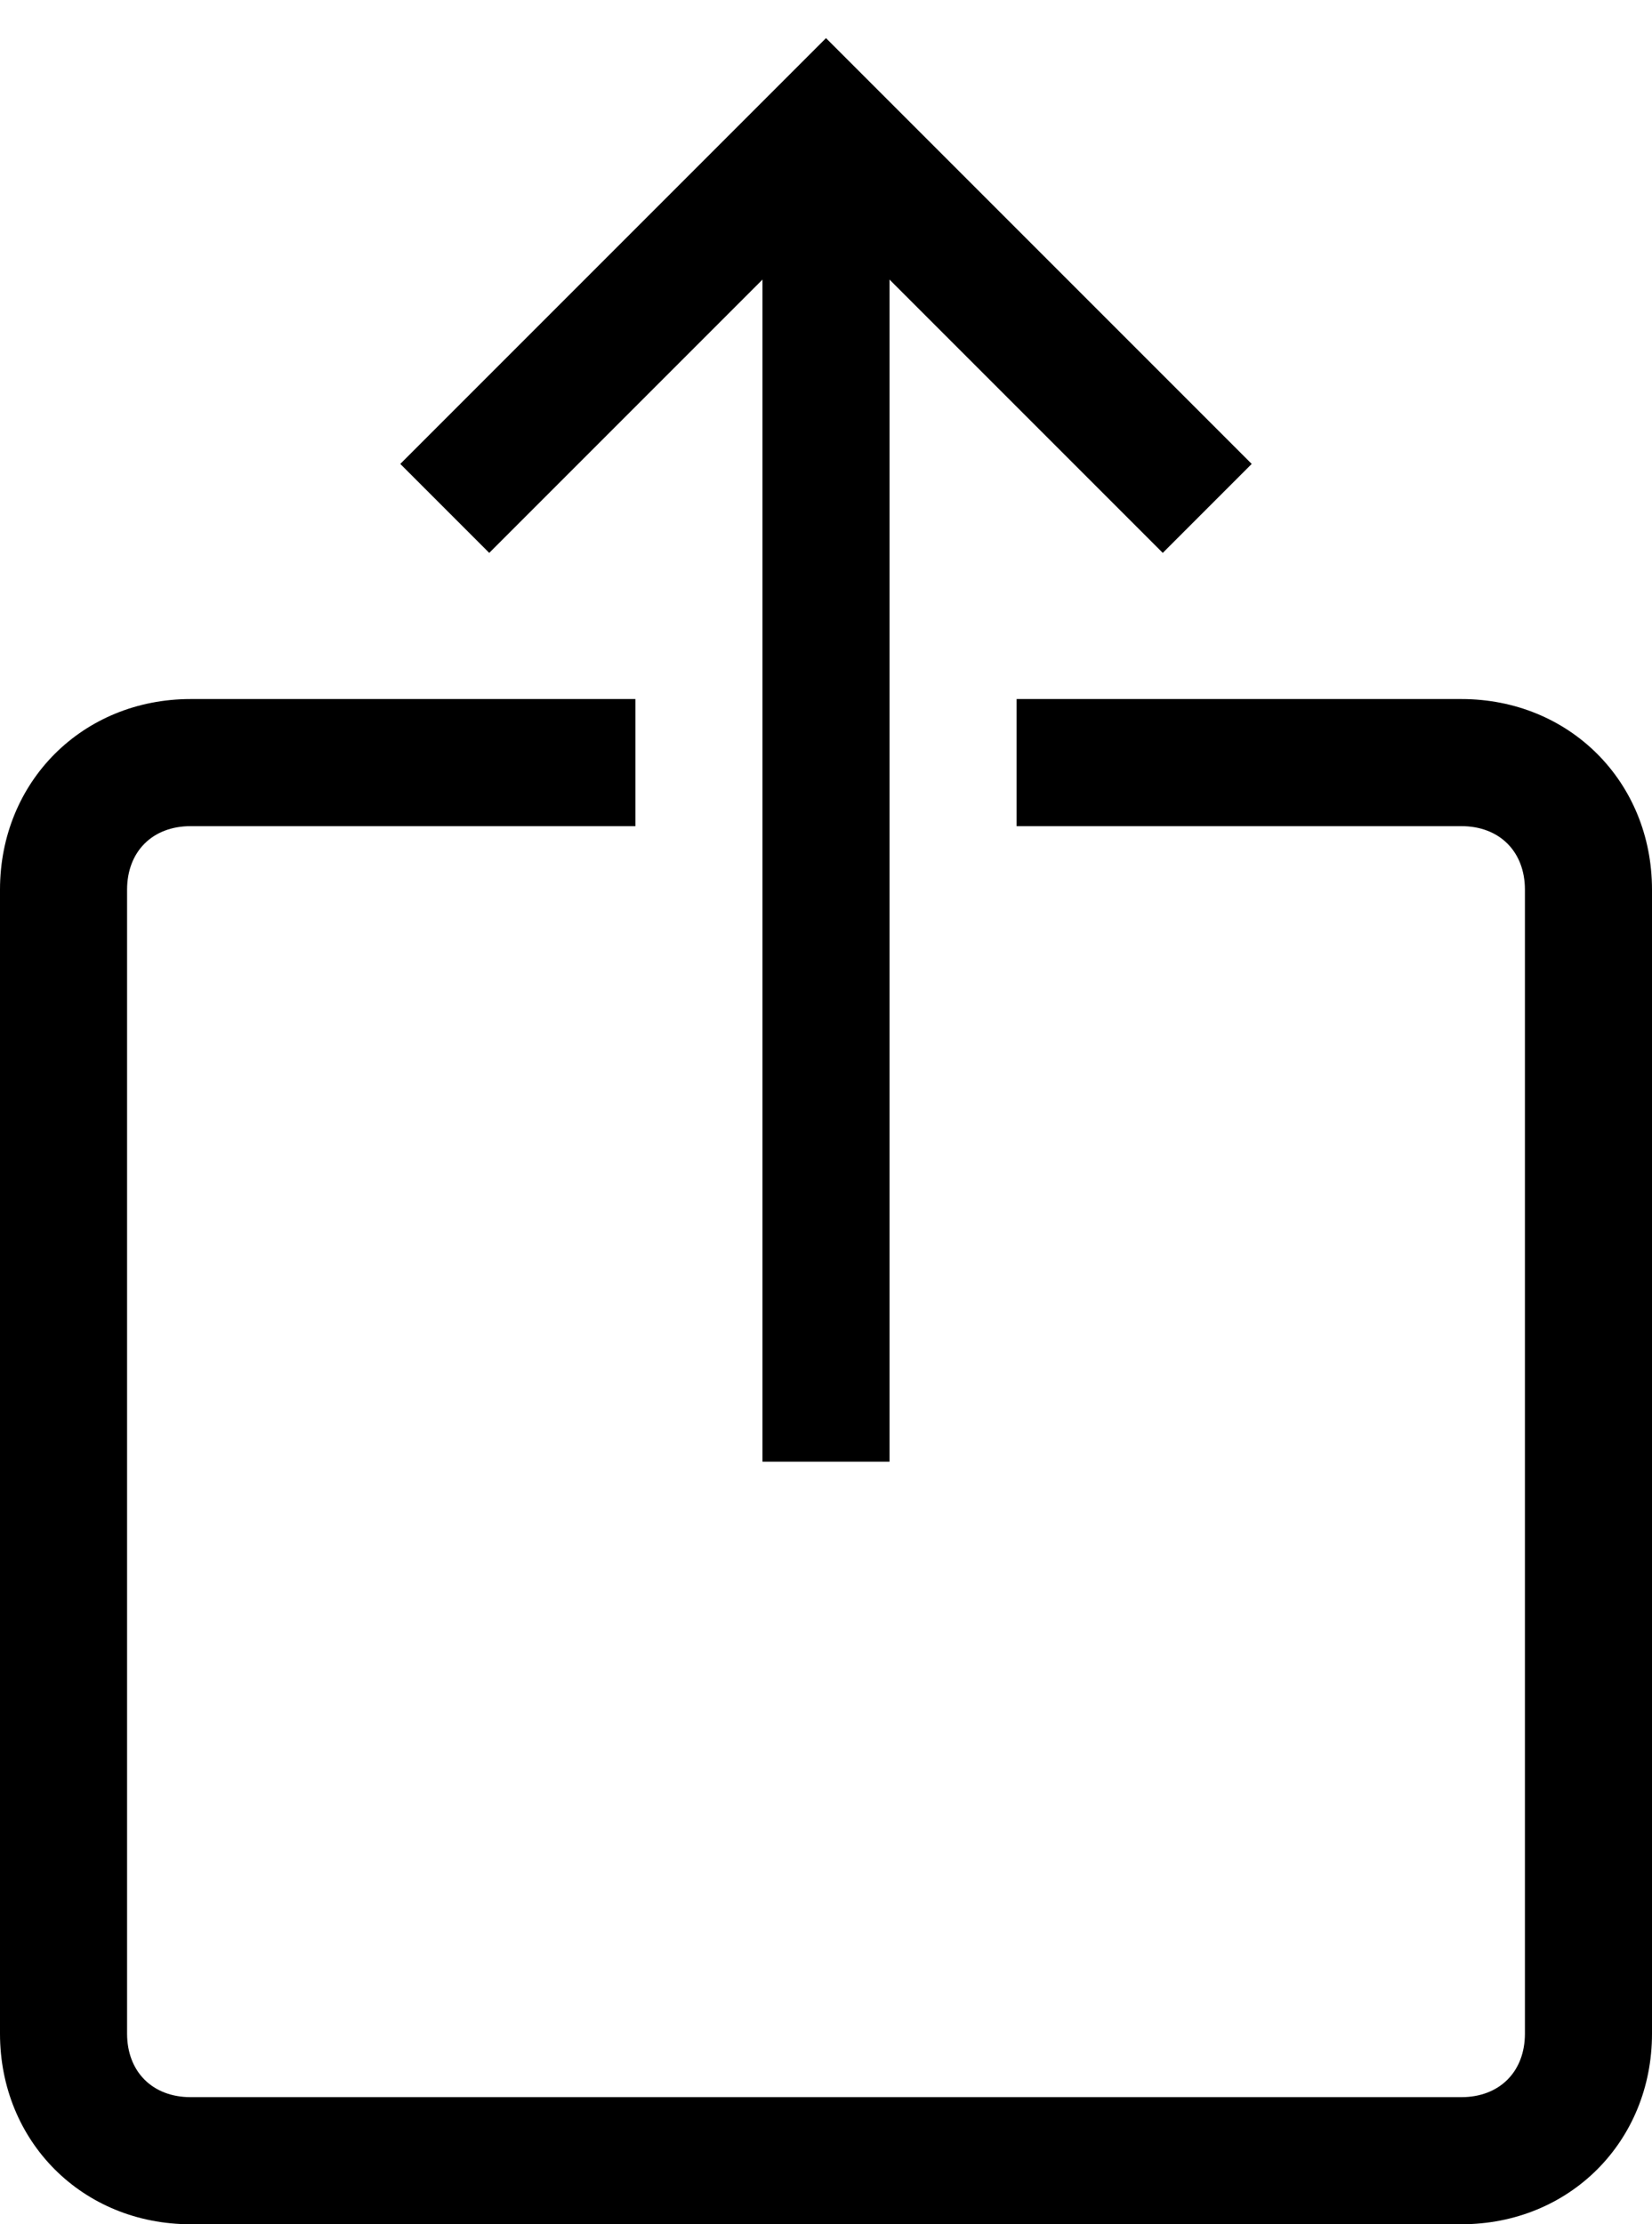 <svg width="26" height="35" viewBox="0 0 26 35" fill="none" xmlns="http://www.w3.org/2000/svg">
<path d="M18.3 8.7L13 3.4L7.7 8.7L6.3 7.3L13 0.6L19.7 7.3L18.3 8.7Z" fill="black"/>
<path d="M12 2H14V23H12V2Z" fill="black"/>
<path d="M23 35H3C1.3 35 0 33.7 0 32V14C0 12.3 1.3 11 3 11H10V13H3C2.4 13 2 13.4 2 14V32C2 32.6 2.4 33 3 33H23C23.6 33 24 32.6 24 32V14C24 13.4 23.6 13 23 13H16V11H23C24.7 11 26 12.3 26 14V32C26 33.7 24.7 35 23 35Z" fill="black"/>
</svg>
